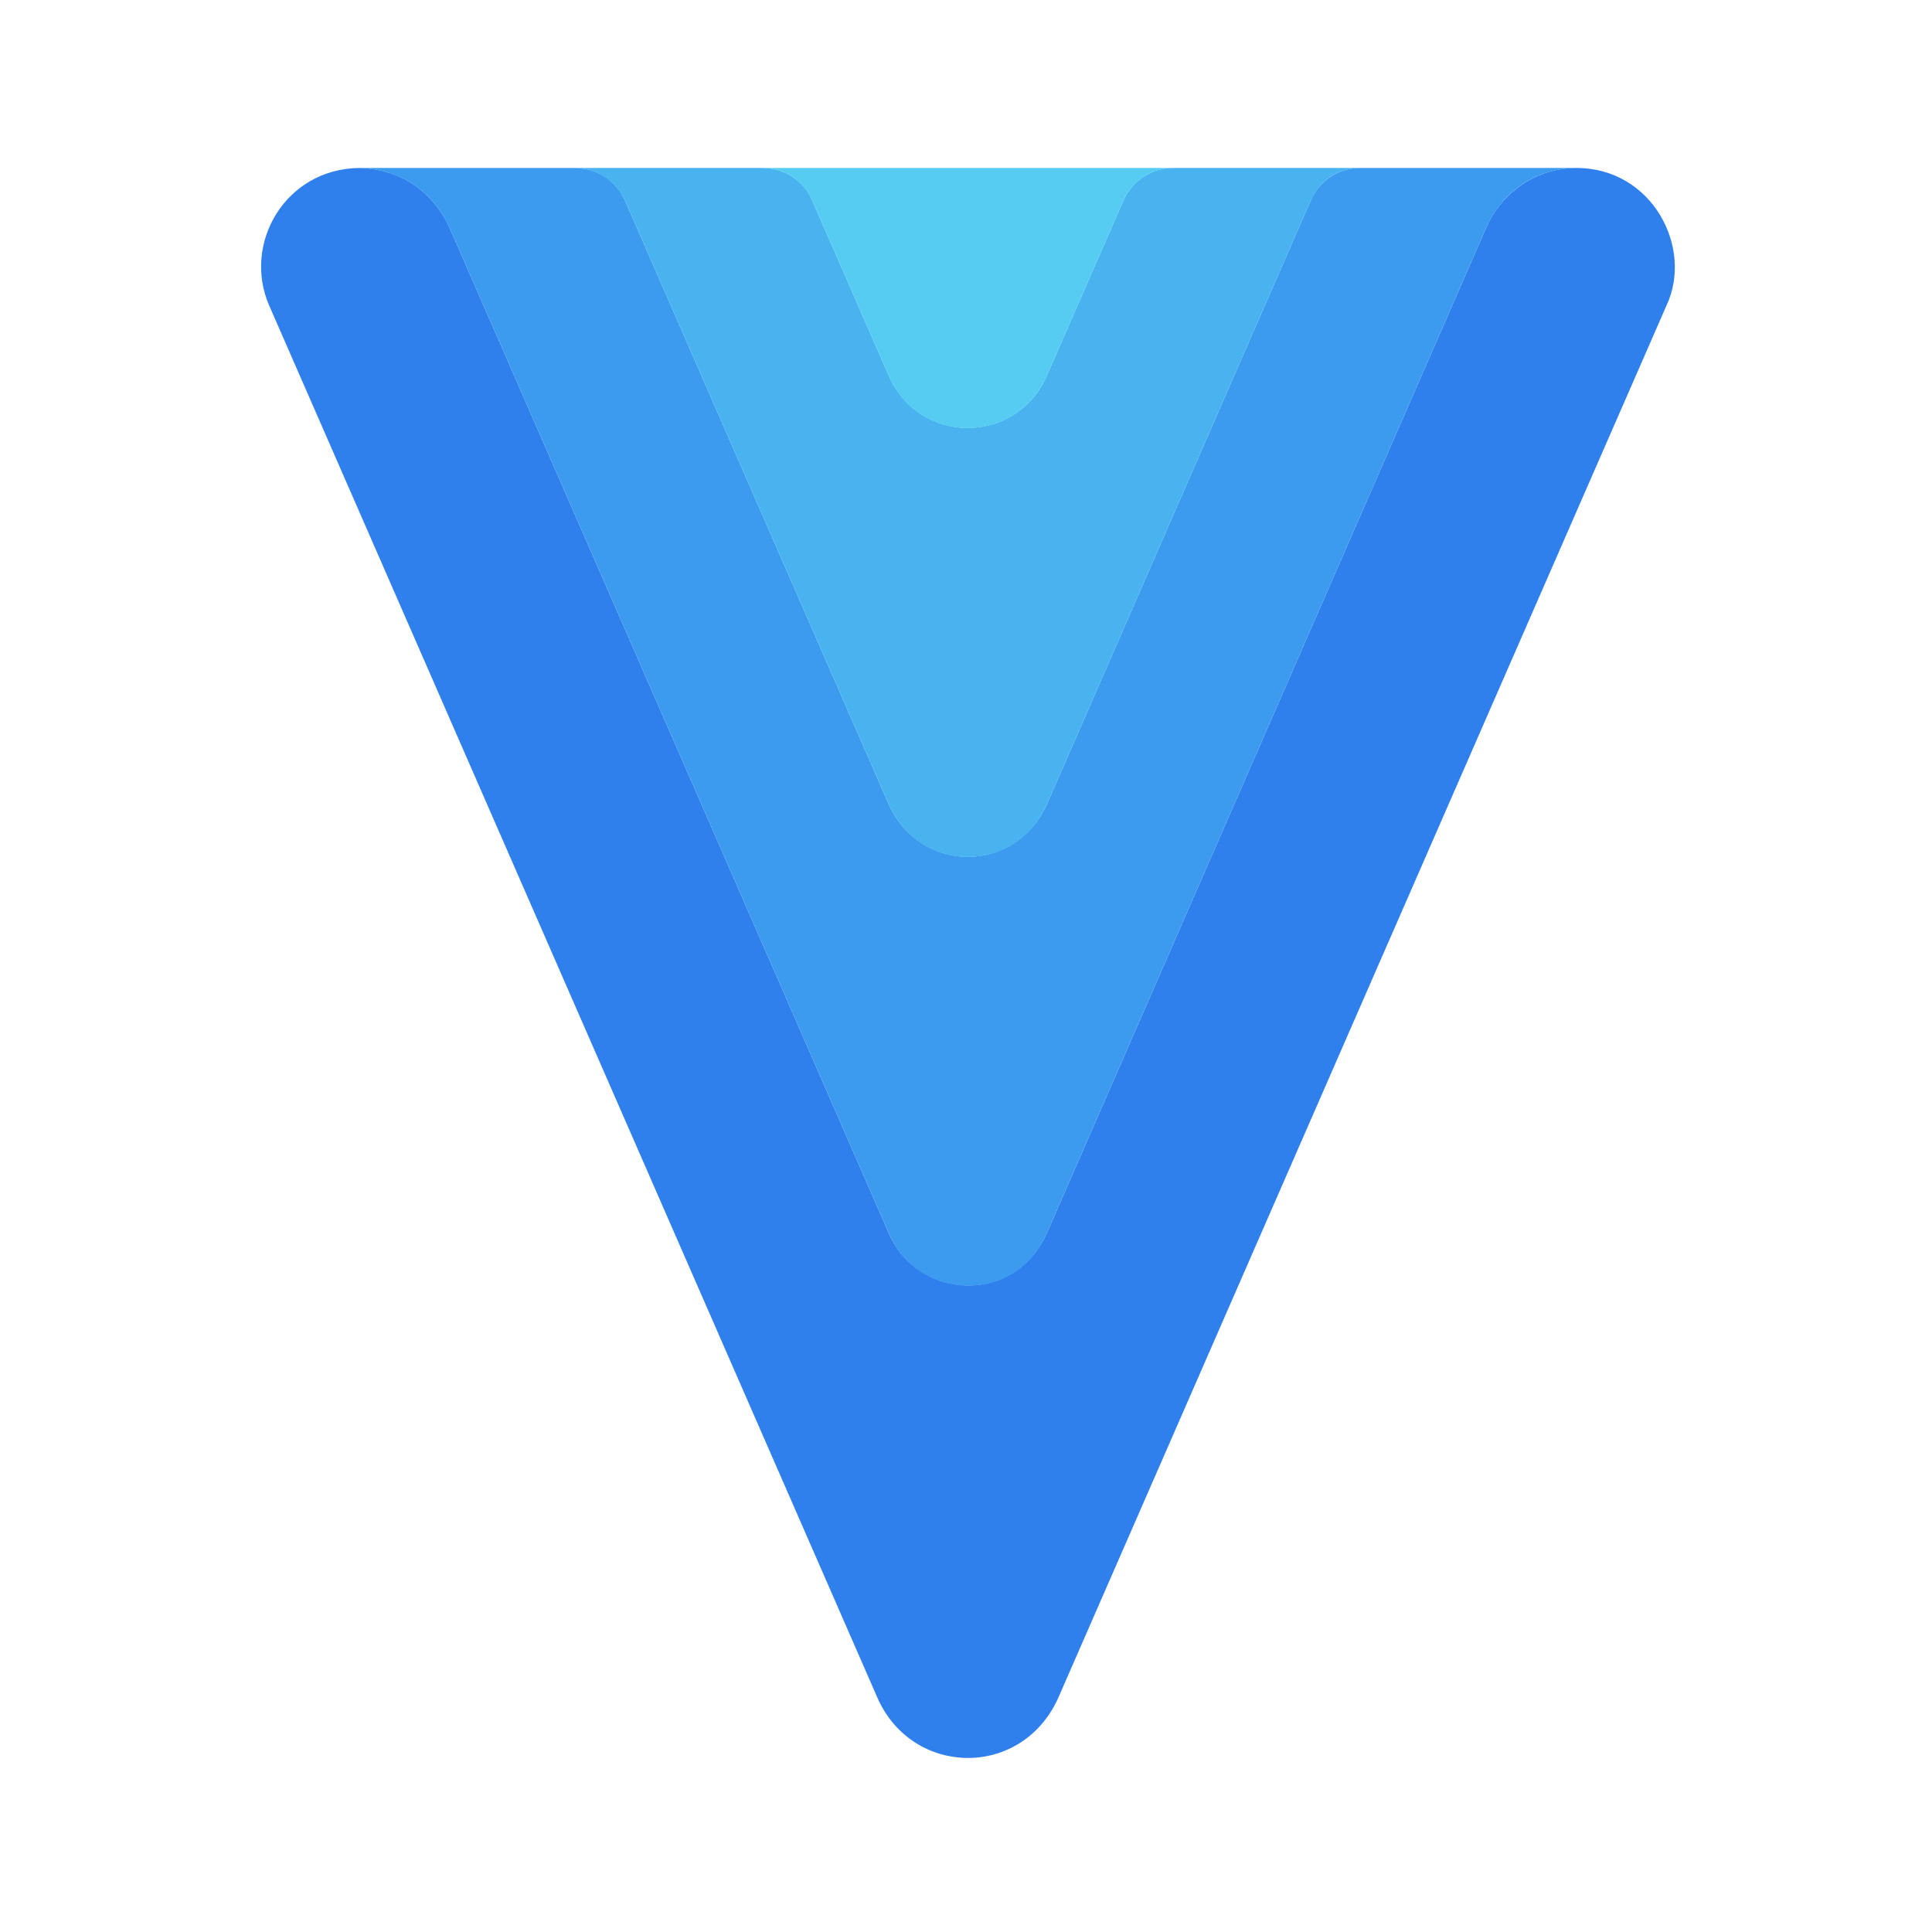 <?xml version="1.0" encoding="UTF-8" standalone="no"?>
<svg
   xmlns:dc="http://purl.org/dc/elements/1.1/"
   xmlns:cc="http://creativecommons.org/ns#"
   xmlns:rdf="http://www.w3.org/1999/02/22-rdf-syntax-ns#"
   xmlns:svg="http://www.w3.org/2000/svg"
   xmlns="http://www.w3.org/2000/svg"
   xmlns:sodipodi="http://sodipodi.sourceforge.net/DTD/sodipodi-0.dtd"
   xmlns:inkscape="http://www.inkscape.org/namespaces/inkscape"
   version="1.1"
   width="111cm"
   height="111cm"
   viewBox="0 0 1418.336 1417.926"
   id="svg255"
   sodipodi:docname="ValueTube_Logogram.svg"
   inkscape:version="0.92.4 (5da689c313, 2019-01-14)"
   inkscape:export-filename="C:\Users\Tim Martin\Documents\Uni Documents\Year 4\CSIT321\ValueTube_Logogram.png"
   inkscape:export-xdpi="96"
   inkscape:export-ydpi="96">
  <defs
     id="defs259">
    <clipPath
       id="clip239d0564-6a1e-4ed4-8bab-b6b2b3d16eb7">
      <path
         inkscape:connector-curvature="0"
         id="path5"
         d="M 0,0 V 1234 H 1918 V 0 Z" />
    </clipPath>
    <clipPath
       id="clip7e881374-deb1-4d97-a8a0-5a1e4b1111a6">
      <path
         inkscape:connector-curvature="0"
         id="path18"
         d="M 0,0 V 1234 H 1918 V 0 Z" />
    </clipPath>
    <clipPath
       id="clipc28b8af1-6f98-4302-94de-0dd2023f56c5">
      <path
         inkscape:connector-curvature="0"
         id="path31"
         d="M 0,0 V 1234 H 1918 V 0 Z" />
    </clipPath>
    <clipPath
       id="clipdc11a041-92e0-44eb-b536-de93787e42d3">
      <path
         inkscape:connector-curvature="0"
         id="path44"
         d="M 0,0 V 1234 H 1918 V 0 Z" />
    </clipPath>
    <clipPath
       id="clip174233ed-43a5-421b-afc8-77e0ee420035">
      <path
         inkscape:connector-curvature="0"
         id="path57"
         d="M 0,0 V 1234 H 1918 V 0 Z" />
    </clipPath>
    <clipPath
       id="clipb04cb1c7-31bb-4df0-969b-13005dffa16a">
      <path
         inkscape:connector-curvature="0"
         id="path70"
         d="M 0,0 V 1234 H 1918 V 0 Z" />
    </clipPath>
    <clipPath
       id="clipcfd1ed2c-aaa2-4296-8ead-088797531aa8">
      <path
         inkscape:connector-curvature="0"
         id="path83"
         d="M 0,0 V 1234 H 1918 V 0 Z" />
    </clipPath>
    <clipPath
       id="clip37b1f7b0-1457-48d5-90cf-f58f450033bd">
      <path
         inkscape:connector-curvature="0"
         id="path96"
         d="M 0,0 V 1234 H 1918 V 0 Z" />
    </clipPath>
    <clipPath
       id="clipb4092fb1-9149-4c23-baed-71bf1aca8849">
      <path
         inkscape:connector-curvature="0"
         id="path109"
         d="M 0,0 V 1234 H 1918 V 0 Z" />
    </clipPath>
    <clipPath
       id="clip34a4b10c-9f8b-4f47-91e7-b8d75cc14f66">
      <path
         inkscape:connector-curvature="0"
         id="path122"
         d="M 0,0 V 1234 H 1918 V 0 Z" />
    </clipPath>
    <clipPath
       id="clip9bc4b9fa-112d-481f-a34a-b2df225b9f93">
      <path
         inkscape:connector-curvature="0"
         id="path135"
         d="M 0,0 V 1234 H 1918 V 0 Z" />
    </clipPath>
    <clipPath
       id="clip368f9d9e-32fc-428b-a630-7ab0f118ca60">
      <path
         inkscape:connector-curvature="0"
         id="path148"
         d="M 0,0 V 1234 H 1918 V 0 Z" />
    </clipPath>
    <clipPath
       id="clip3cd864b0-0554-4d66-b152-5a36c11720f5">
      <path
         inkscape:connector-curvature="0"
         id="path161"
         d="M 0,0 V 1234 H 1918 V 0 Z" />
    </clipPath>
    <clipPath
       id="clip4d413efc-4689-447e-a68b-8f8081020840">
      <path
         inkscape:connector-curvature="0"
         id="path174"
         d="M 0,0 V 1234 H 1918 V 0 Z" />
    </clipPath>
    <clipPath
       id="clip035a298d-9a20-49b6-995a-850d6c73cfa6">
      <path
         inkscape:connector-curvature="0"
         id="path187"
         d="M 0,0 V 1234 H 1918 V 0 Z" />
    </clipPath>
    <clipPath
       id="clip8756b998-633d-4e9e-af47-db6d172fbaab">
      <path
         inkscape:connector-curvature="0"
         id="path200"
         d="M 0,0 V 1234 H 1918 V 0 Z" />
    </clipPath>
    <clipPath
       id="clip0e4d19b3-6aeb-458e-8b8f-51af29c4c4fe">
      <path
         inkscape:connector-curvature="0"
         id="path213"
         d="M 0,0 V 1234 H 1918 V 0 Z" />
    </clipPath>
    <clipPath
       id="clipae80e31f-e710-438c-a8de-0dabff98434d">
      <path
         inkscape:connector-curvature="0"
         id="path226"
         d="M 0,0 V 1234 H 1918 V 0 Z" />
    </clipPath>
    <clipPath
       id="clipb6a41e94-130b-4447-ae80-637bf1093112">
      <path
         inkscape:connector-curvature="0"
         id="path239"
         d="M 0,0 V 1234 H 1918 V 0 Z" />
    </clipPath>
  </defs>
  <sodipodi:namedview
     pagecolor="#ffffff"
     bordercolor="#666666"
     borderopacity="1"
     objecttolerance="10"
     gridtolerance="10"
     guidetolerance="10"
     inkscape:pageopacity="0"
     inkscape:pageshadow="2"
     inkscape:window-width="1920"
     inkscape:window-height="1017"
     id="namedview257"
     showgrid="false"
     inkscape:zoom="0.091486507"
     inkscape:cx="1250.2575"
     inkscape:cy="2023.9556"
     inkscape:window-x="-8"
     inkscape:window-y="-8"
     inkscape:window-maximized="1"
     inkscape:current-layer="layer5"
     units="cm"
     fit-margin-top="10"
     fit-margin-bottom="10"
     fit-margin-left="15"
     fit-margin-right="15" />
  <g
     inkscape:groupmode="layer"
     id="layer5"
     inkscape:label="Layer 5"
     style="display:inline"
     transform="translate(190.327,122.033)">
    <path
       style="fill:#2f80ed;fill-opacity:1;stroke:none;stroke-width:0.338px;stroke-linecap:butt;stroke-linejoin:miter;stroke-opacity:1"
       d="M 139.429,44.31 C 131.685,27.439 112.068,1.997 73.359,1.073 18.877,1.766 -12.456,56.767 7.279,102.041 L 454.119,1124.831 c 25.828,57.198 105.143,58.765 132.17,0 l 446.8,-1022.79 c 19.939,-42.475 -10.514,-101.004 -66.1,-100.968 -33.268,-0.002 -56.849,22.021 -66,43.237 L 577.889,783.681 c -24.14,52.741 -94.569,47.859 -115.43,0 z"
       id="path1204"
       inkscape:connector-curvature="0"
       sodipodi:nodetypes="ccccccccccc" />
    <path
       style="fill:#3c9aef;fill-opacity:1;stroke:none;stroke-width:0.338px;stroke-linecap:butt;stroke-linejoin:miter;stroke-opacity:1"
       d="M 73.359,1.073 C 93.042,1.424 122.861,9.724 139.429,44.31 L 462.459,783.681 c 21.133,49.206 92.573,51.965 115.43,0 L 900.989,44.31 c 11.703,-25.631 36.088,-43.098 66,-43.237 H 808.189 c -17.641,-0.058 -30.806,11.076 -36.2,23.675 L 577.889,468.941 c -23.148,50.099 -91.588,50.781 -115.43,0 L 268.389,24.748 c -6.005,-13.651 -19.55,-23.453 -36.18,-23.675 z"
       id="path1207"
       inkscape:connector-curvature="0"
       sodipodi:nodetypes="ccccccccccccc" />
    <path
       style="fill:#49b3f0;fill-opacity:1;stroke:none;stroke-width:0.338px;stroke-linecap:butt;stroke-linejoin:miter;stroke-opacity:1"
       d="m 232.209,1.073 c 12.291,0.061 28.301,6.627 36.18,23.675 L 462.459,468.941 c 24.252,51.679 93.2,49.563 115.43,0 L 771.989,24.748 c 8.109,-17.607 23.216,-23.529 36.2,-23.675 H 670.689 c -15.623,0.046 -29.719,9.252 -36.2,23.675 l -56.6,129.453 c -22.516,50.015 -92.643,50.551 -115.43,0 L 405.899,24.748 C 400.021,11.132 386.339,1.159 369.719,1.073 Z"
       id="path1210"
       inkscape:connector-curvature="0"
       sodipodi:nodetypes="ccccccccccccc" />
    <path
       style="fill:#56ccf2;fill-opacity:1;stroke:none;stroke-width:0.338px;stroke-linecap:butt;stroke-linejoin:miter;stroke-opacity:1"
       d="m 369.719,1.073 c 13.391,0.032 28.674,7.226 36.18,23.675 L 462.459,154.201 c 22.228,50.276 92.608,50.648 115.43,0 l 56.6,-129.453 C 641.145,10.045 655.373,1.169 670.689,1.073 Z"
       id="path1213"
       inkscape:connector-curvature="0"
       sodipodi:nodetypes="ccccccc" />
  </g>
  <!-- default stroke -->
</svg>
<!-- bounding box -->

